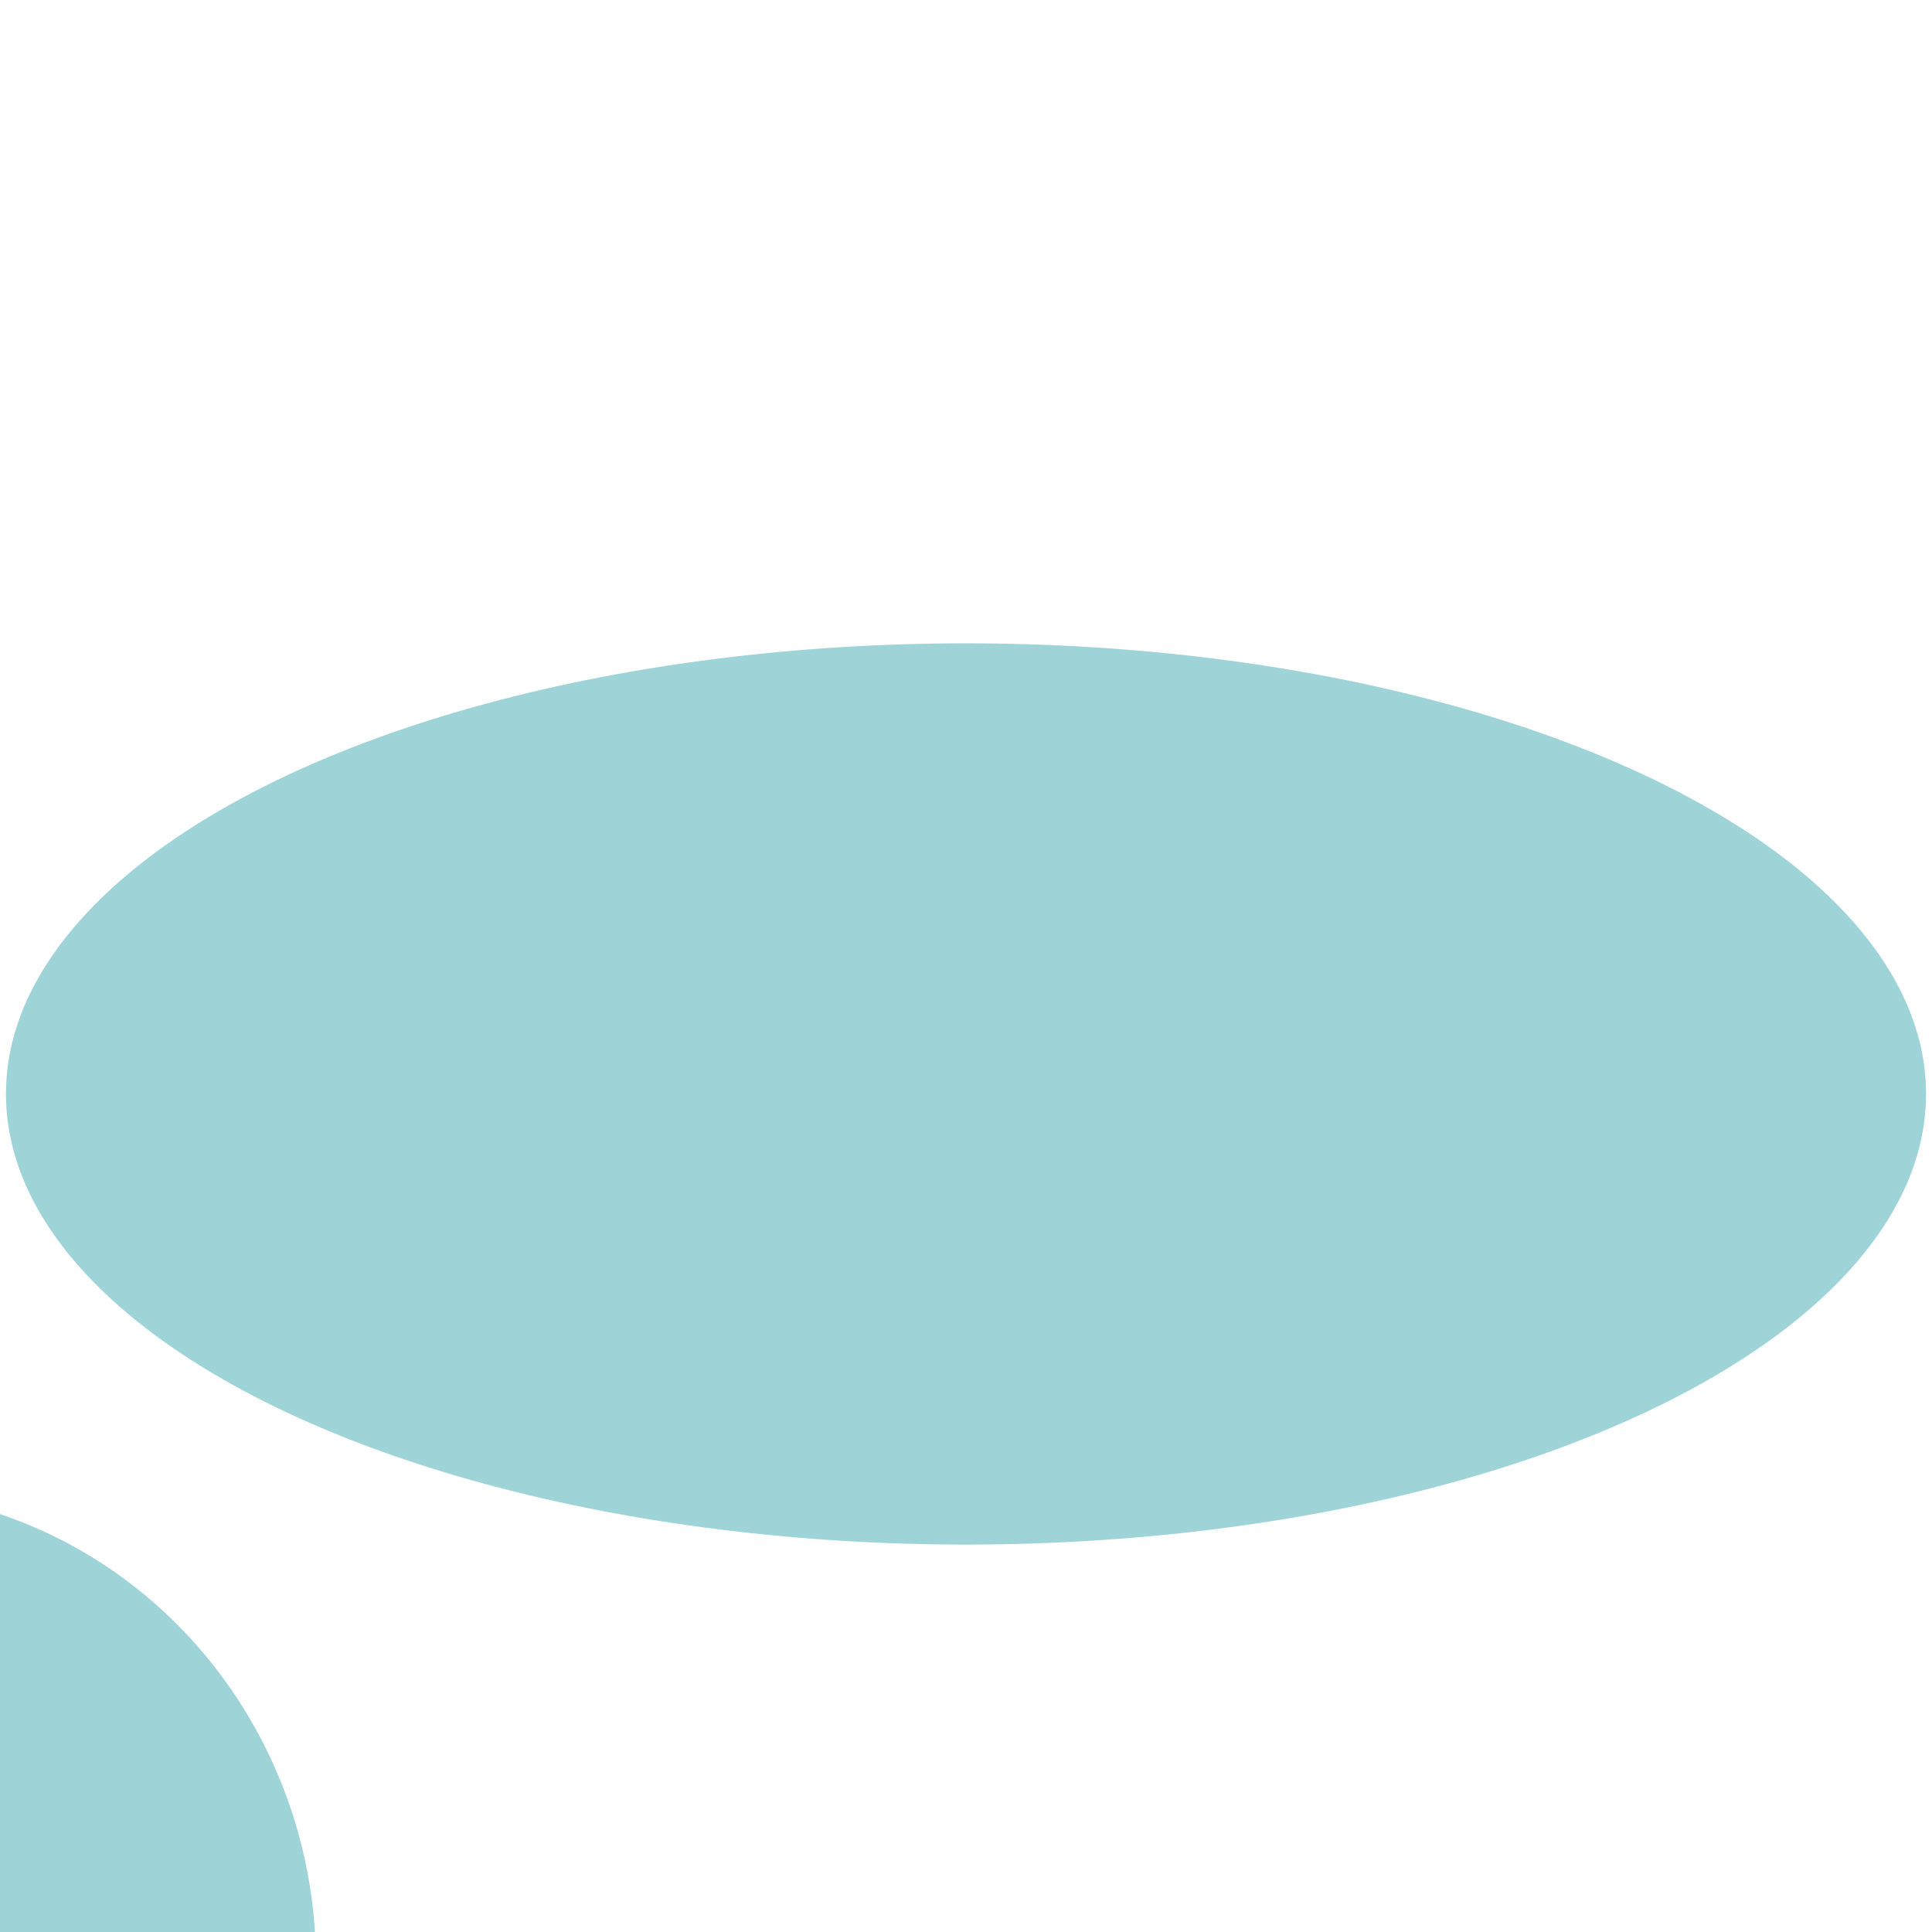 <svg id="clouds" xmlns="http://www.w3.org/2000/svg" width="550" height="550" viewBox="0 0 162.62 113.68">
  <defs>
    <style>
        #clouds:hover{cursor:pointer}
        #clouds:hover .cls-1 {fill:#173c3d}
        #clouds:hover #clouds-2 {
          transform: rotate(360deg);
          transform-origin: center;
          transition: all 2s ease;
        }


      .cls-1 {
        fill: #9ed4d8;
        transform-origin: center;
        transition: all 1s ease;
        
      }
      .cls-1 {
        fill: #9ed4d8;
      }
    </style>
      let theClouds = document.querySelector("#clouds");

      function logMyId(){
        console.log(this.id);
      }

      theClouds.addEventListener("click", logmyId);
  </defs>
  <g id="clouds-2" data-name="clouds">
    <ellipse class="cls-1" cx="81.31" cy="67.61" rx="80.81" ry="37.93"/>
    <ellipse class="cls-1" cx="81.31" cy="40.03" rx="38.3" ry="39.54" transform="translate(-2.86 6.42) rotate(-4.44)"/>
    <ellipse class="cls-1" cx="113.35" cy="56.01" rx="36.28" ry="25.63" transform="translate(15.78 136.43) rotate(-65.79)"/>
    <ellipse class="cls-1" cx="39.5" cy="60" rx="25.63" ry="36.28" transform="translate(-19.02 18.33) rotate(-21.19)"/>
    <ellipse class="cls-1" cx="57.92" cy="76.87" rx="36.28" ry="25.63" transform="translate(-35.94 98.17) rotate(-65.79)"/>
    <ellipse class="cls-1" cx="110.61" cy="79.77" rx="25.63" ry="36.28" transform="translate(-25.66 74.36) rotate(-33.53)"/>
    <ellipse class="cls-1" cx="83.66" cy="70.32" rx="38.3" ry="39.54" transform="translate(-5.2 6.69) rotate(-4.44)"/>
  </g>
</svg>
